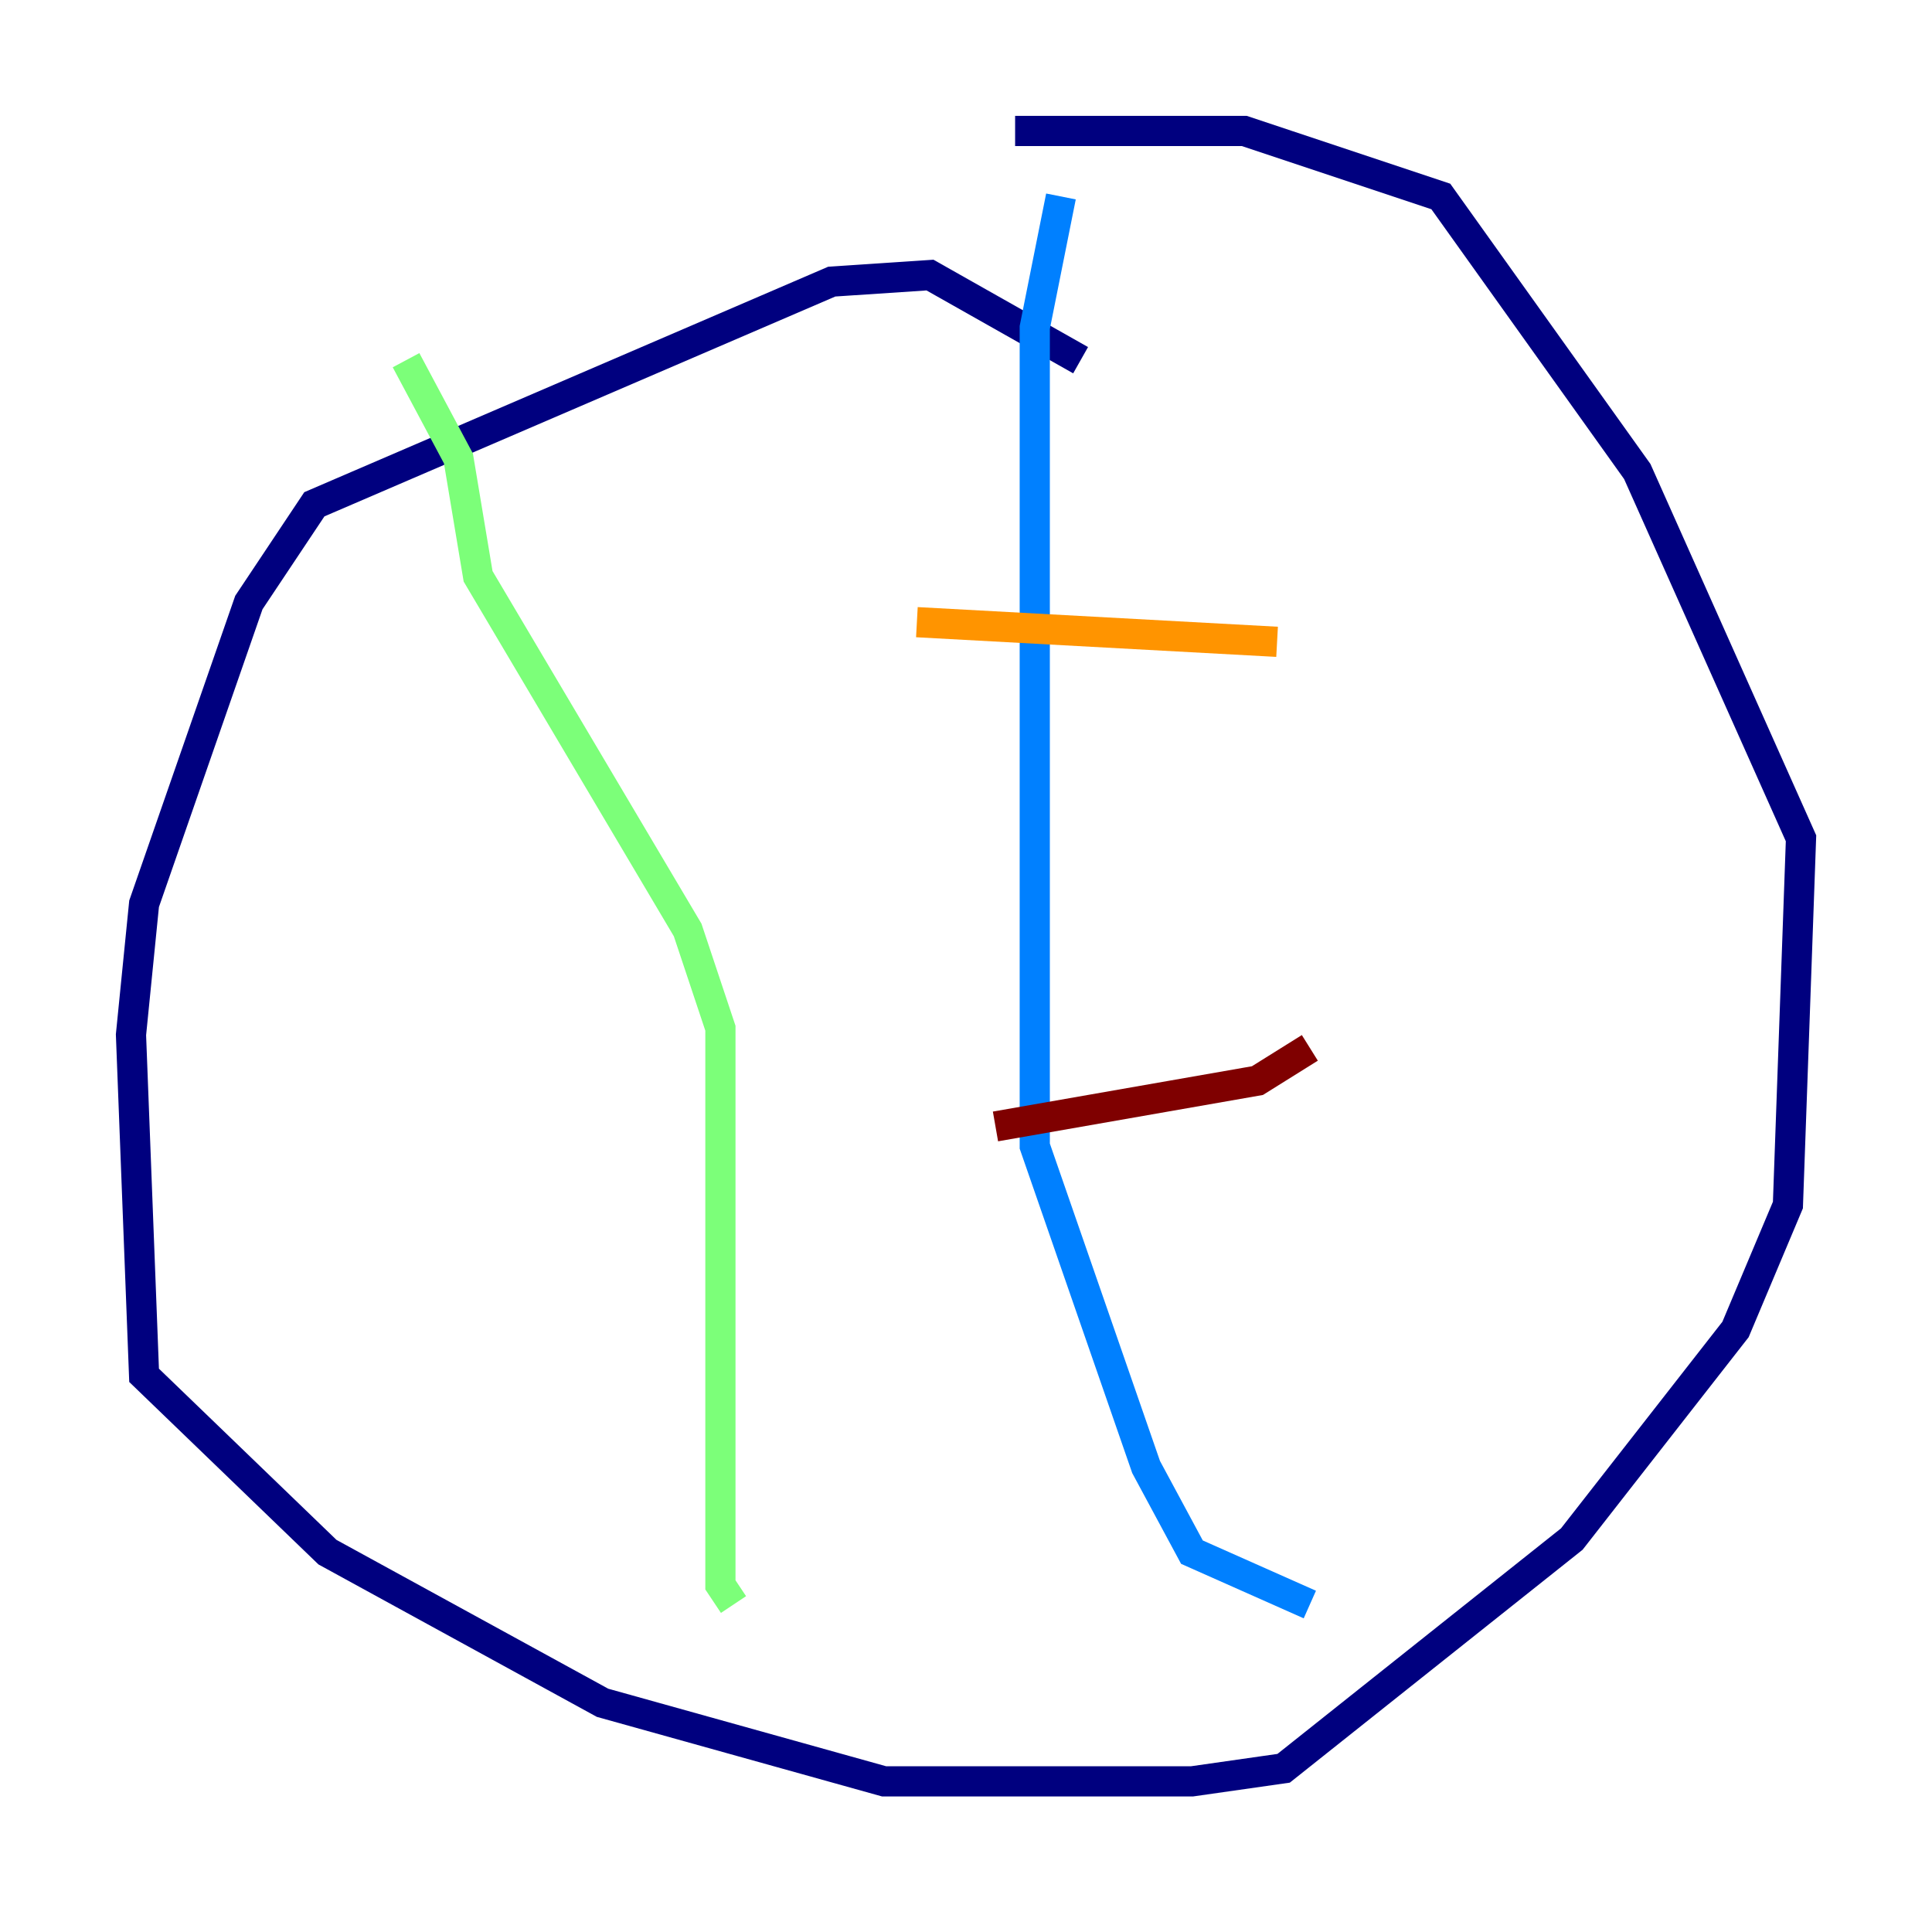 <?xml version="1.0" encoding="utf-8" ?>
<svg baseProfile="tiny" height="128" version="1.2" viewBox="0,0,128,128" width="128" xmlns="http://www.w3.org/2000/svg" xmlns:ev="http://www.w3.org/2001/xml-events" xmlns:xlink="http://www.w3.org/1999/xlink"><defs /><polyline fill="none" points="71.593,23.864 61.614,18.224 55.105,18.658 20.827,33.41 16.488,39.919 9.546,59.878 8.678,68.556 9.546,91.119 21.695,102.834 39.919,112.814 58.576,118.02 78.969,118.02 85.044,117.153 104.136,101.966 114.983,88.081 118.454,79.837 119.322,55.539 108.475,31.241 95.458,13.017 82.441,8.678 67.254,8.678" stroke="#00007f" stroke-width="2" /><polyline fill="none" points="70.291,13.017 68.556,21.695 68.556,75.932 75.932,97.193 78.969,102.834 86.78,106.305" stroke="#0080ff" stroke-width="2" /><polyline fill="none" points="26.902,23.864 30.373,30.373 31.675,38.183 45.559,61.614 47.729,68.122 47.729,105.003 48.597,106.305" stroke="#7cff79" stroke-width="2" /><polyline fill="none" points="60.746,41.22 84.61,42.522" stroke="#ff9400" stroke-width="2" /><polyline fill="none" points="65.953,74.63 83.308,71.593 86.78,69.424" stroke="#7f0000" stroke-width="2" /></svg>